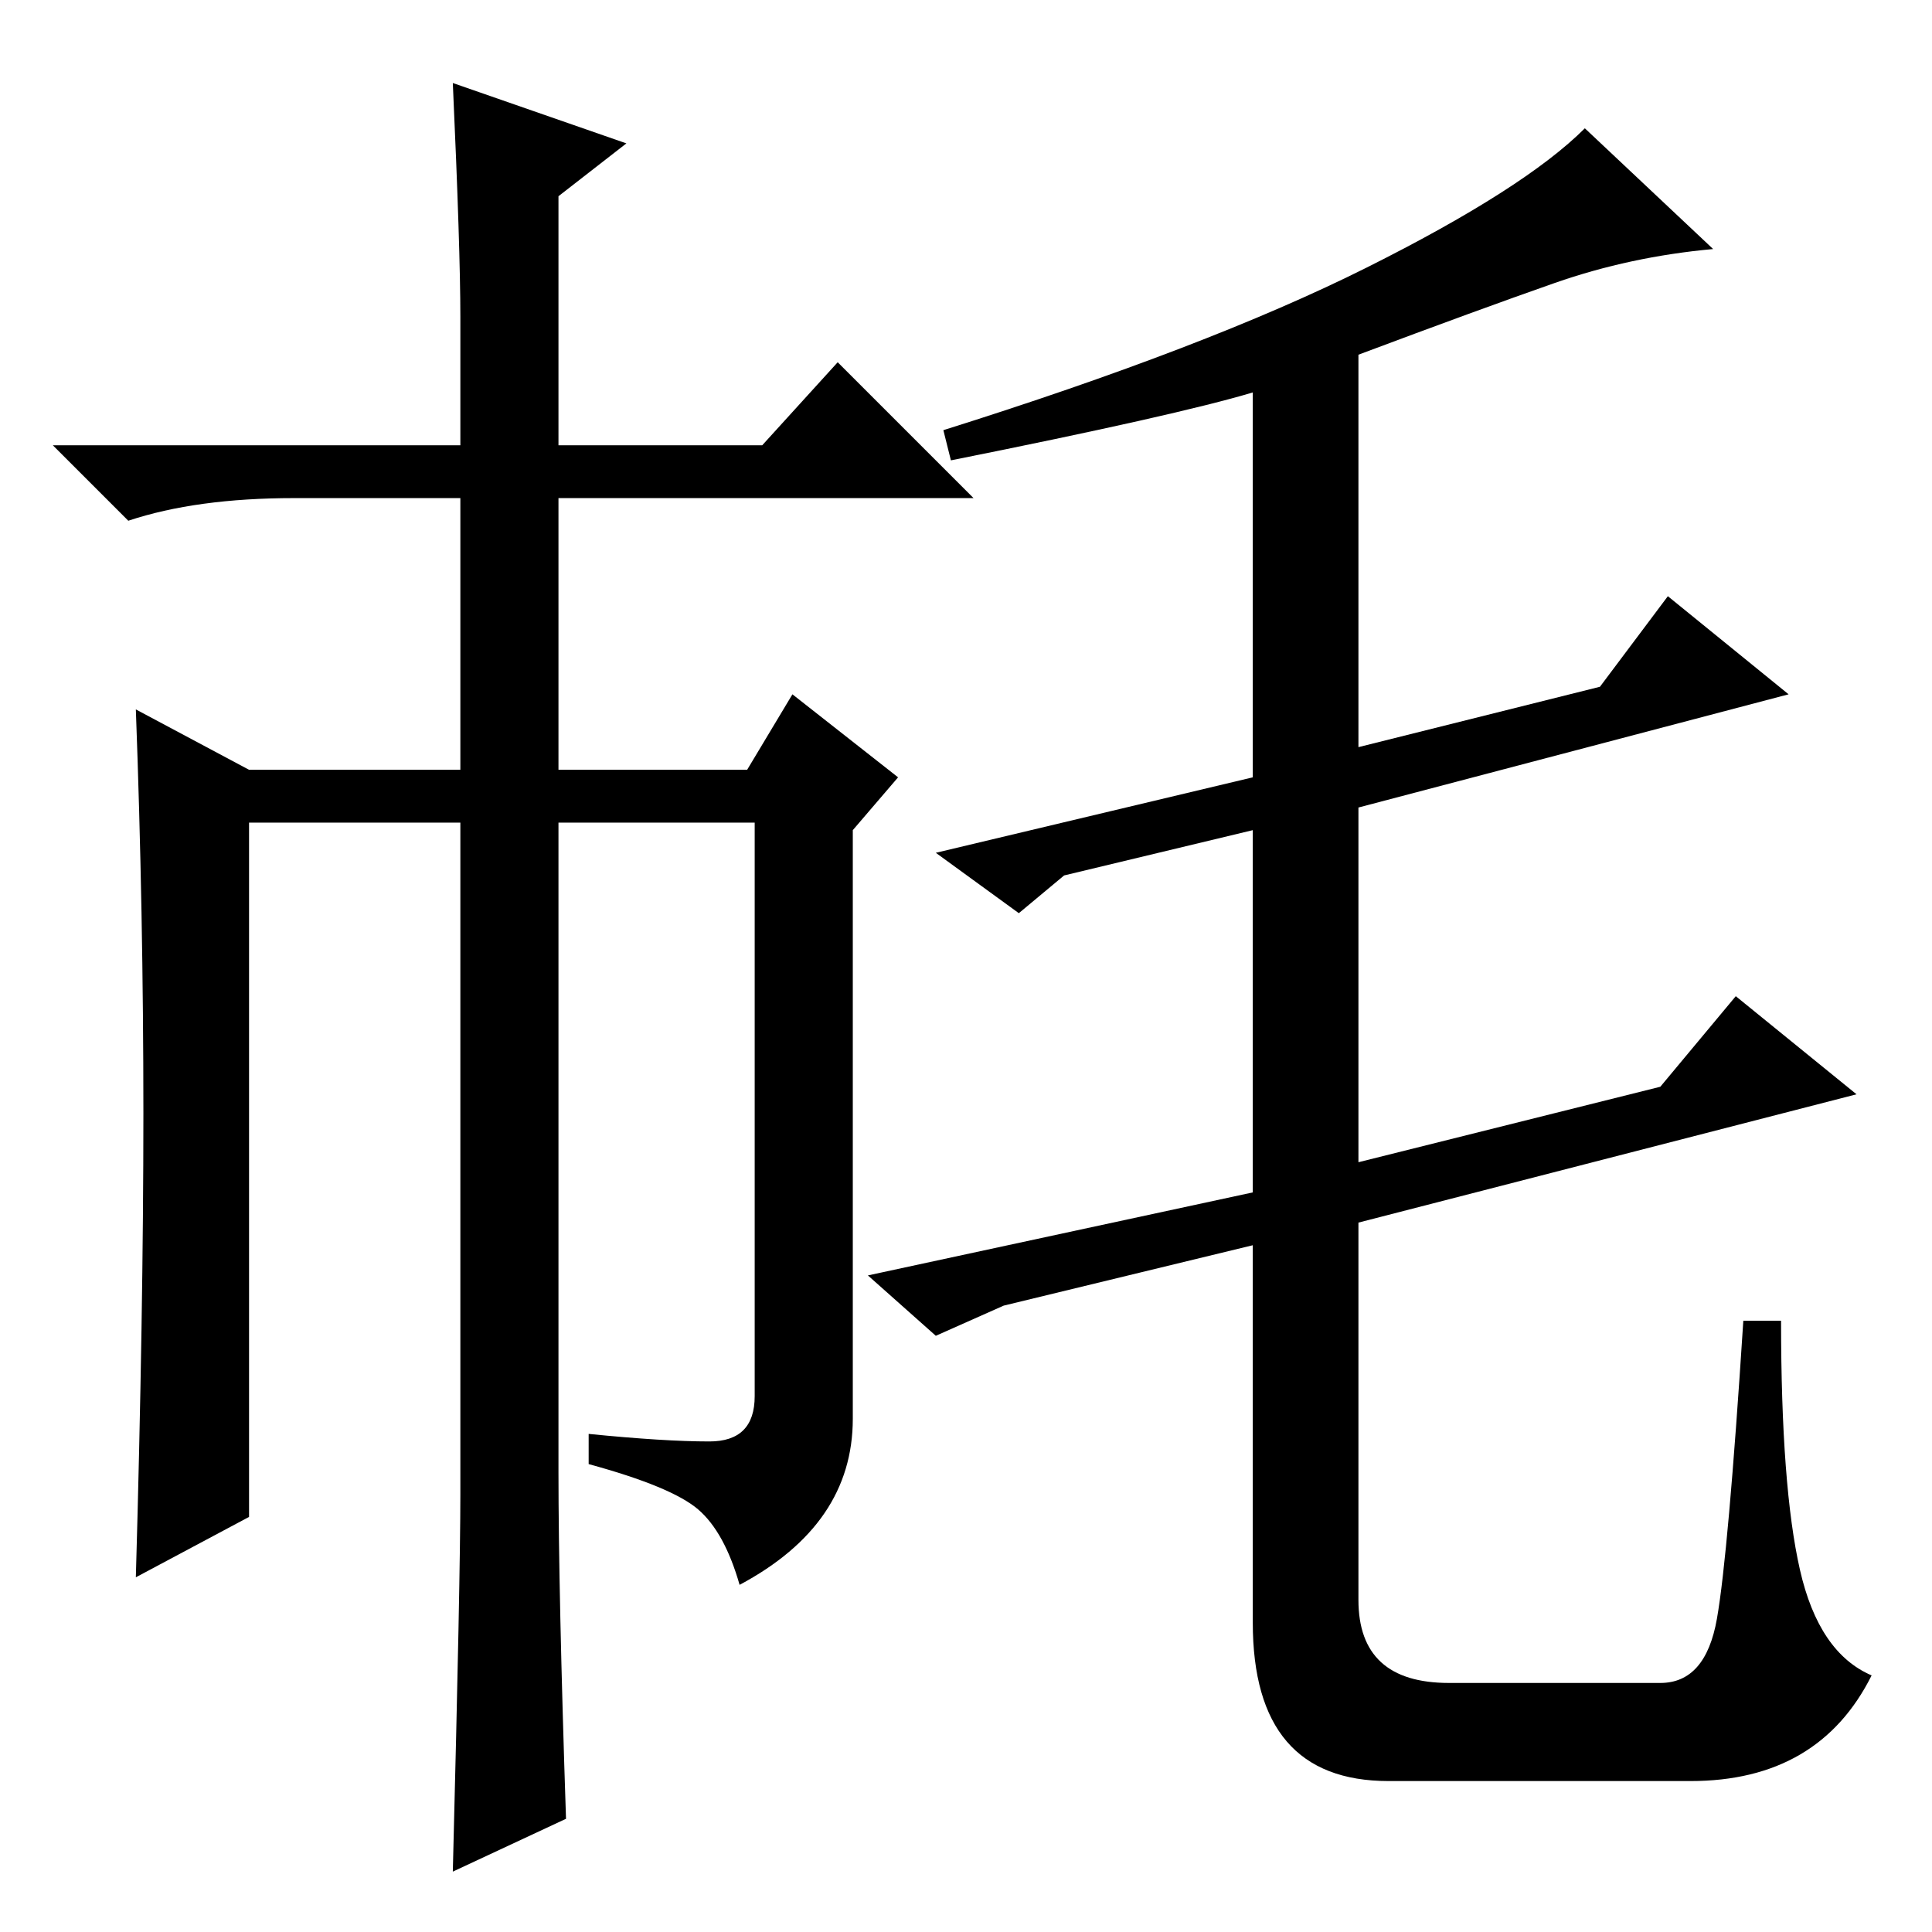 <?xml version="1.0" standalone="no"?>
<!DOCTYPE svg PUBLIC "-//W3C//DTD SVG 1.1//EN" "http://www.w3.org/Graphics/SVG/1.1/DTD/svg11.dtd" >
<svg xmlns="http://www.w3.org/2000/svg" xmlns:xlink="http://www.w3.org/1999/xlink" version="1.1" viewBox="0 -36 256 256">
  <g transform="matrix(1 0 0 -1 0 220)">
   <path fill="currentColor"
d="M60 245l23 -8l-9 -7v-33h27l10 11l18 -18h-55v-36h25l6 10l14 -11l-6 -7v-78q0 -14 -15 -22q-2 7 -5.5 10t-14.5 6v4q10 -1 16 -1t6 6v76h-26v-86q0 -16 1 -46l-15 -7q1 39 1 50v89h-28v-92l-15 -8q1 35 1 61.5t-1 53.5l15 -8h28v36h-22q-13 0 -22 -3l-10 10h54v17
q0 9 -1 31zM126 195l-1 4q35 11 56 21.5t29 18.5l17 -16q-11 -1 -21 -4.5t-26 -9.5v-52l32 8l9 12l16 -13l-57 -15v-47l40 10l10 12l16 -13l-66 -17v-50q0 -11 12 -11h28q6 0 7.5 8.5t3.5 39.5h5q0 -22 2.5 -33t9.5 -14q-7 -14 -24 -14h-40q-18 0 -18 21v50l-33 -8l-9 -4
l-9 8l51 11v48l-25 -6l-6 -5l-11 8l42 10v51q-10 -3 -40 -9z" />
  </g>

</svg>
